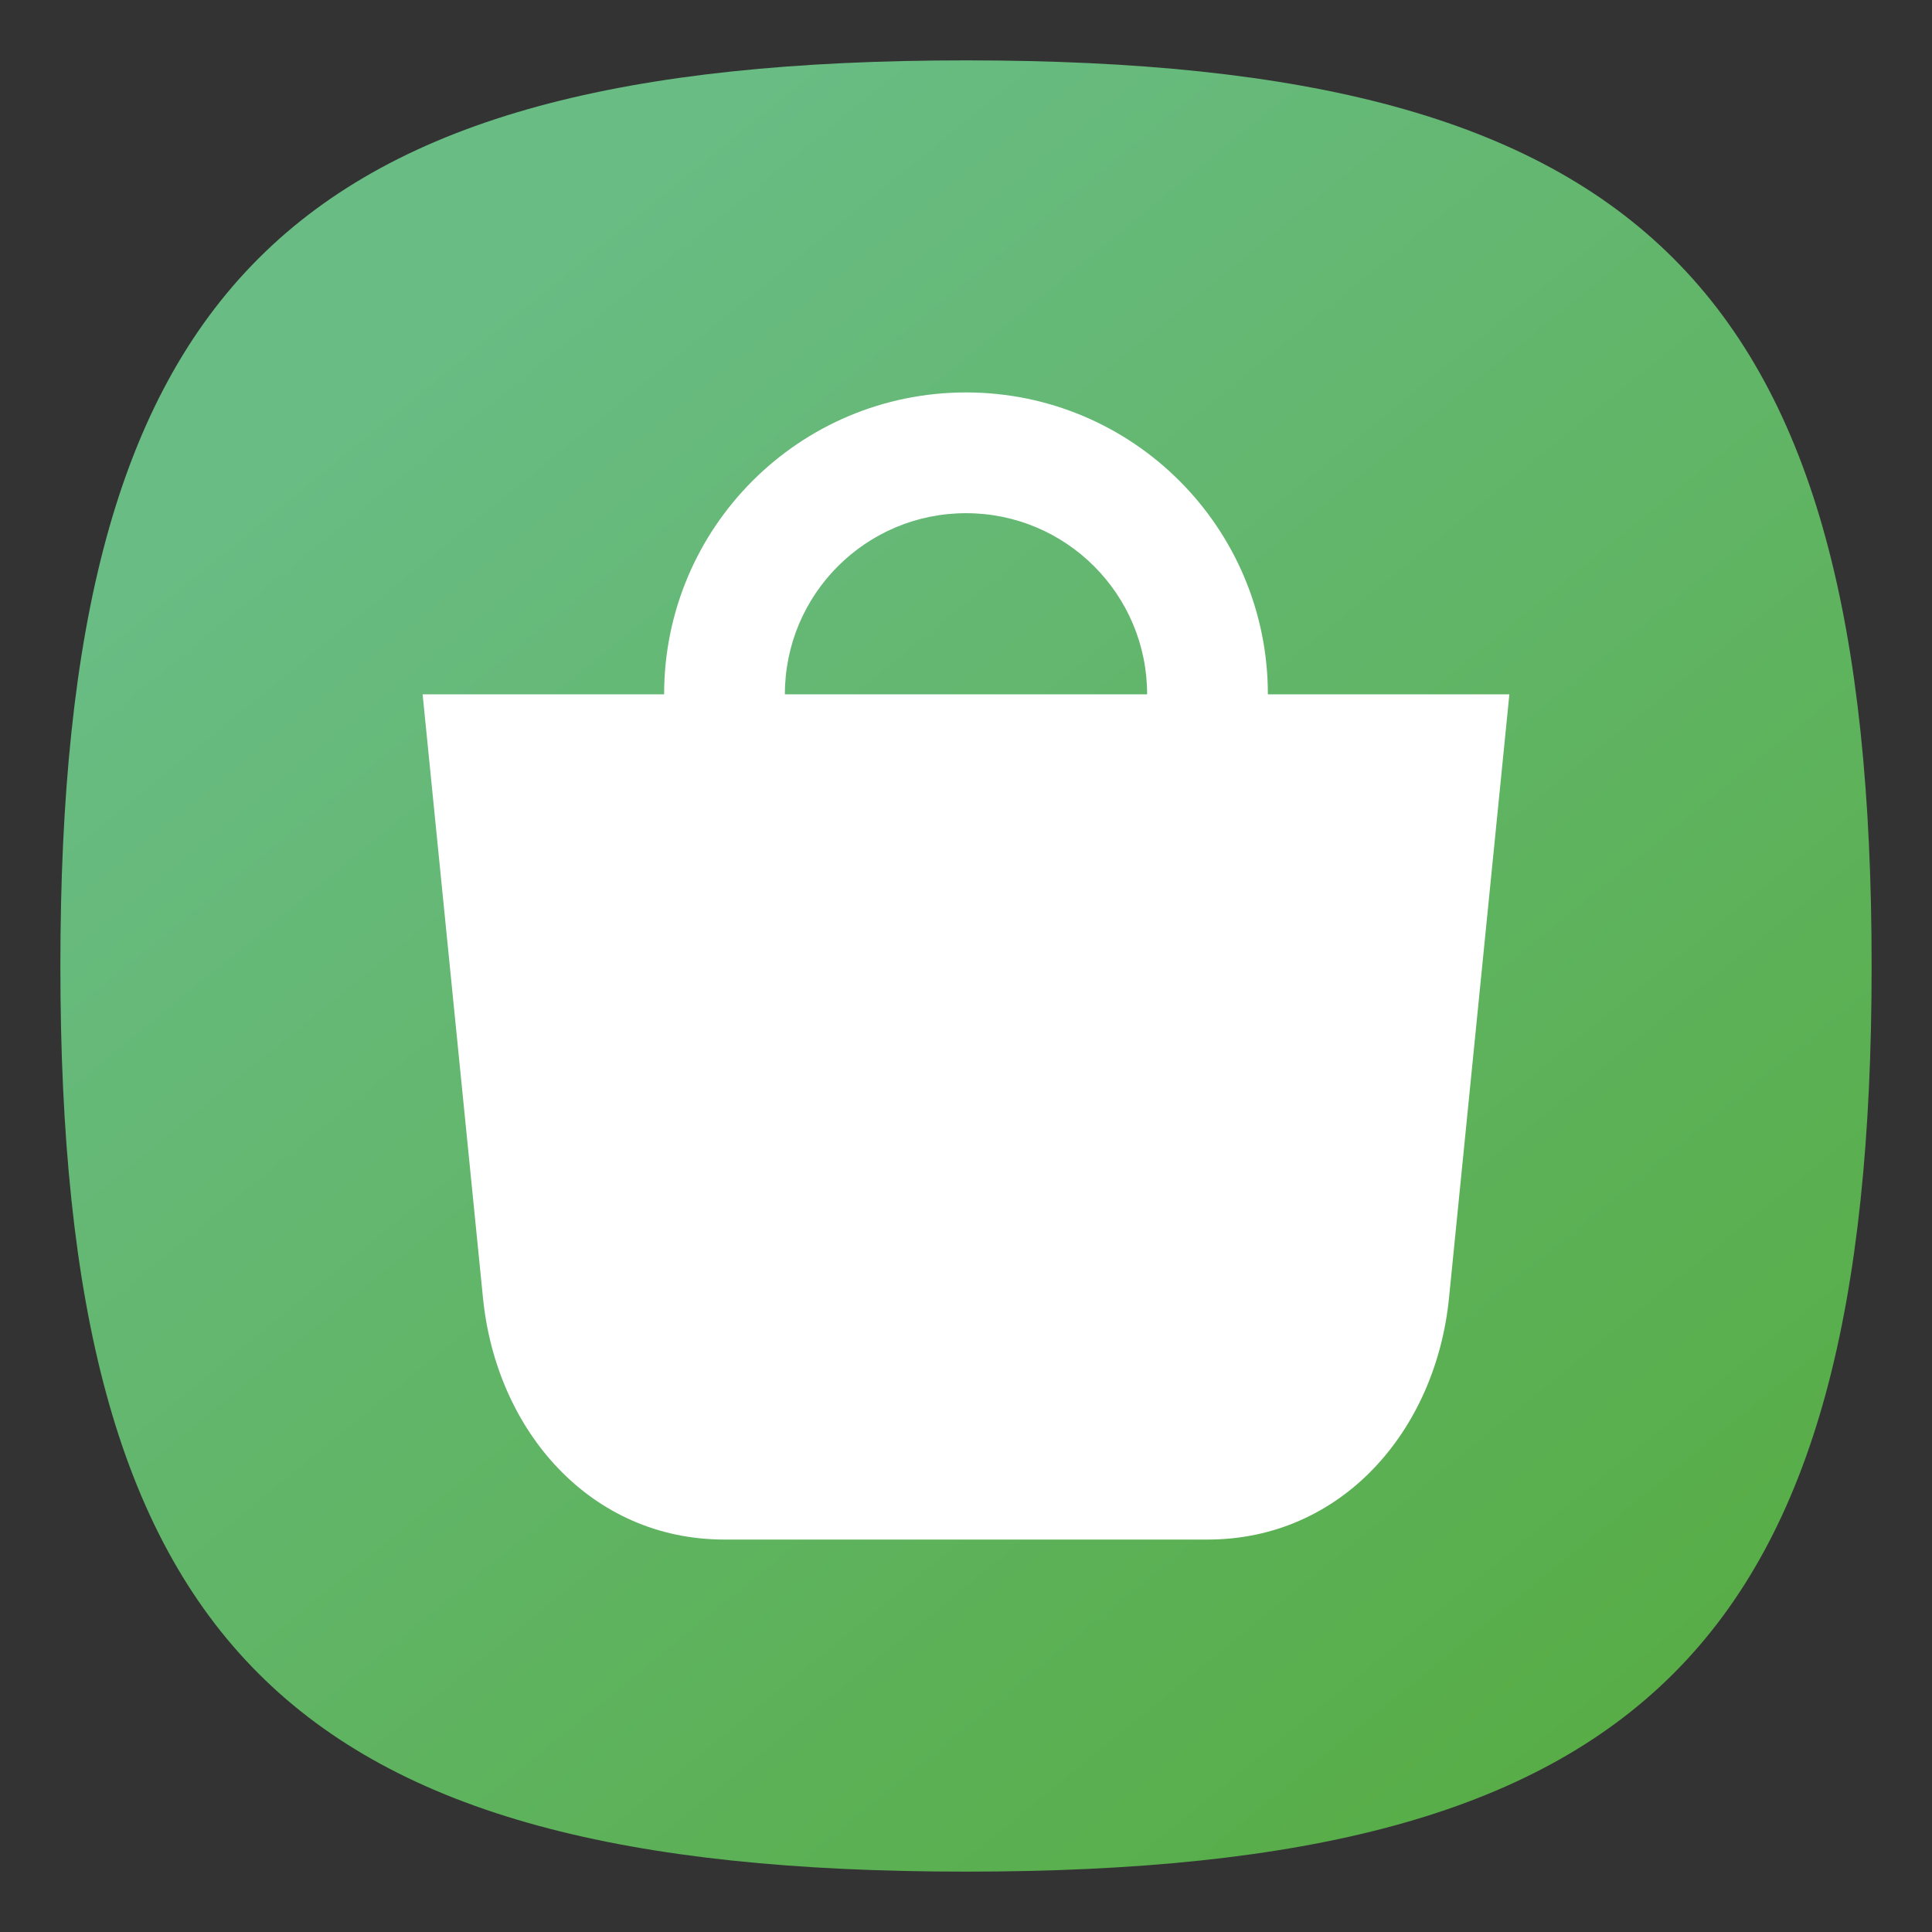 <?xml version="1.0" encoding="UTF-8" standalone="no"?>
<!-- Created with Inkscape (http://www.inkscape.org/) -->

<svg
   width="64"
   height="64"
   viewBox="0 0 64 64"
   version="1.1"
   id="svg371"
   xml:space="preserve"
   inkscape:version="1.2.2 (1:1.2.2+202212051552+b0a8486541)"
   sodipodi:docname="mintinstall.svg"
   xmlns:inkscape="http://www.inkscape.org/namespaces/inkscape"
   xmlns:sodipodi="http://sodipodi.sourceforge.net/DTD/sodipodi-0.dtd"
   xmlns:xlink="http://www.w3.org/1999/xlink"
   xmlns="http://www.w3.org/2000/svg"
   xmlns:svg="http://www.w3.org/2000/svg"><rect x="0" y="0" width="64" height="64" fill="#333333" stroke="none"/><sodipodi:namedview
     id="namedview373"
     pagecolor="#ffffff"
     bordercolor="#000000"
     borderopacity="0.25"
     inkscape:showpageshadow="2"
     inkscape:pageopacity="0.0"
     inkscape:pagecheckerboard="0"
     inkscape:deskcolor="#d1d1d1"
     inkscape:document-units="px"
     showgrid="false"
     inkscape:zoom="12.65625"
     inkscape:cx="31.960494"
     inkscape:cy="32"
     inkscape:window-width="1920"
     inkscape:window-height="1012"
     inkscape:window-x="0"
     inkscape:window-y="0"
     inkscape:window-maximized="1"
     inkscape:current-layer="svg371"
     showguides="true" /><defs
     id="defs368"><linearGradient
       inkscape:collect="always"
       xlink:href="#linearGradient918"
       id="linearGradient3040"
       x1="62"
       y1="62"
       x2="17.7"
       y2="7.677"
       gradientUnits="userSpaceOnUse" /><linearGradient
       inkscape:collect="always"
       id="linearGradient918"><stop
         style="stop-color:#55ab3e;stop-opacity:1;"
         offset="0"
         id="stop914" /><stop
         style="stop-color:#69bc84;stop-opacity:1;"
         offset="1"
         id="stop916" /></linearGradient></defs><path
     d="M 2,32 C 2,9.5 9.5,2 32,2 54.5,2 62,9.5 62,32 62,54.5 54.5,62 32,62 9.5,62 2,54.5 2,32"
     style="fill:url(#linearGradient3040);fill-opacity:1.0;stroke-width:0.3"
     id="path311" /><path
     id="rect790"
     style="fill:#ffffff;stroke-width:2.828;stroke-linecap:round;stroke-linejoin:round"
     d="m 32,13 c -5.523,0 -10,4.477 -10,10 h -8 l 2,20 c 0.441,4.41 3.568,8 8,8 h 16 c 4.432,0 7.559,-3.59 8,-8 L 50,23 H 42 C 42,17.477 37.523,13 32,13 Z m 0,4 c 3.314,0 6,2.686 6,6 H 26 c 0,-3.314 2.686,-6 6,-6 z" /></svg>
